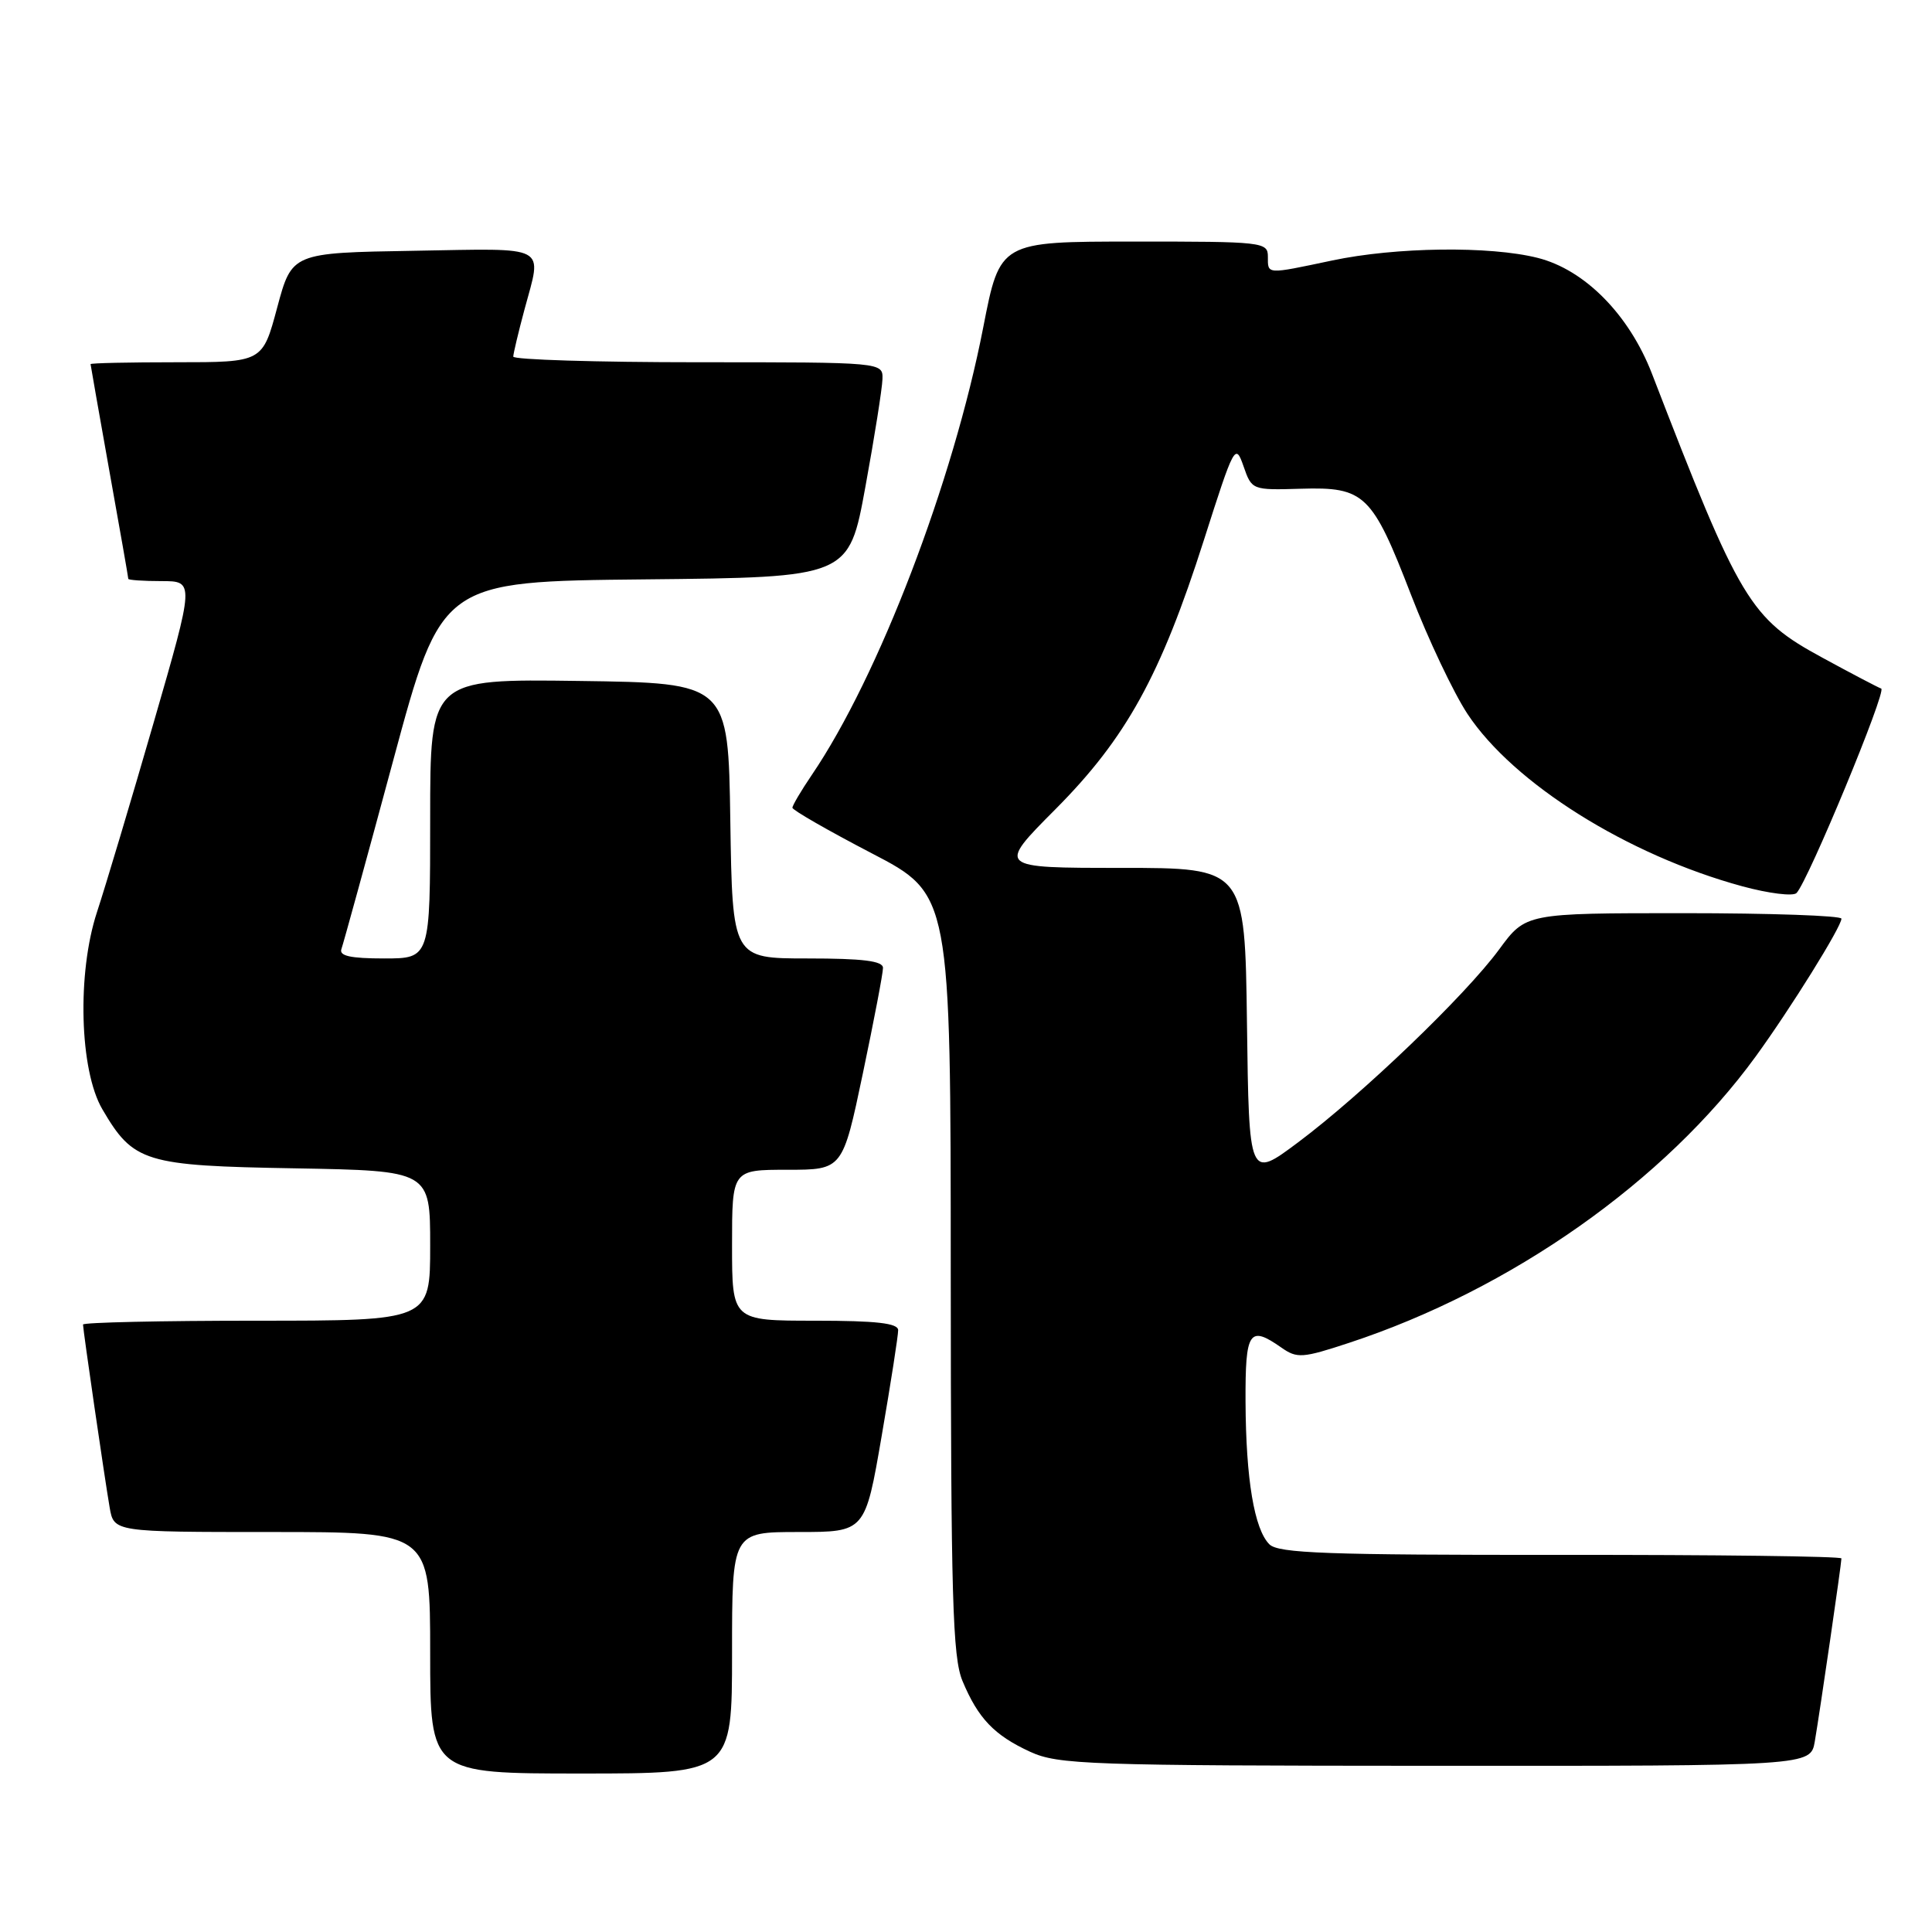 <?xml version="1.0" encoding="UTF-8" standalone="no"?>
<!DOCTYPE svg PUBLIC "-//W3C//DTD SVG 1.1//EN" "http://www.w3.org/Graphics/SVG/1.1/DTD/svg11.dtd" >
<svg xmlns="http://www.w3.org/2000/svg" xmlns:xlink="http://www.w3.org/1999/xlink" version="1.1" viewBox="0 0 256 256">
 <g >
 <path fill="currentColor"
d=" M 97.00 219.00 C 97.00 203.00 97.00 203.00 105.82 203.00 C 114.64 203.00 114.64 203.00 116.83 190.25 C 118.04 183.24 119.02 176.94 119.01 176.25 C 119.00 175.33 116.13 175.00 108.00 175.00 C 97.00 175.00 97.00 175.00 97.00 165.00 C 97.00 155.00 97.00 155.00 104.33 155.00 C 111.65 155.00 111.65 155.00 114.33 142.25 C 115.80 135.24 117.01 128.94 117.00 128.25 C 117.00 127.33 114.34 127.00 107.02 127.00 C 97.05 127.00 97.05 127.00 96.77 108.75 C 96.50 90.50 96.50 90.50 76.75 90.23 C 57.00 89.96 57.00 89.96 57.00 108.48 C 57.00 127.00 57.00 127.00 50.89 127.00 C 46.43 127.00 44.91 126.66 45.24 125.75 C 45.49 125.06 48.58 113.82 52.10 100.77 C 58.50 77.04 58.50 77.04 85.49 76.77 C 112.48 76.50 112.48 76.50 114.67 64.50 C 115.88 57.90 116.89 51.49 116.93 50.25 C 117.00 48.00 117.00 48.00 92.50 48.00 C 79.03 48.00 68.01 47.66 68.01 47.25 C 68.02 46.84 68.69 44.02 69.50 41.00 C 71.83 32.33 72.94 32.92 54.84 33.23 C 38.68 33.50 38.68 33.50 36.73 40.75 C 34.79 48.00 34.79 48.00 23.39 48.00 C 17.13 48.00 12.00 48.11 12.00 48.25 C 12.01 48.39 13.13 54.78 14.50 62.45 C 15.88 70.12 17.00 76.53 17.00 76.70 C 17.00 76.86 18.98 77.00 21.39 77.00 C 25.78 77.00 25.78 77.00 20.36 95.75 C 17.38 106.06 14.00 117.36 12.85 120.86 C 10.19 128.96 10.54 141.82 13.56 146.98 C 17.68 154.02 19.14 154.47 39.07 154.81 C 57.00 155.13 57.00 155.13 57.00 165.06 C 57.00 175.00 57.00 175.00 34.00 175.00 C 21.35 175.00 11.00 175.23 11.00 175.51 C 11.00 176.21 13.85 195.79 14.53 199.75 C 15.09 203.00 15.09 203.00 36.05 203.00 C 57.00 203.00 57.00 203.00 57.00 219.00 C 57.00 235.00 57.00 235.00 77.00 235.00 C 97.00 235.00 97.00 235.00 97.00 219.00 Z  M 240.47 230.75 C 241.15 226.78 244.00 207.21 244.00 206.50 C 244.00 206.22 227.27 206.01 206.81 206.03 C 175.86 206.05 169.39 205.82 168.20 204.63 C 166.20 202.63 165.09 196.01 165.04 185.75 C 165.00 176.36 165.52 175.57 169.80 178.57 C 171.87 180.02 172.58 179.97 178.77 177.93 C 200.24 170.86 220.62 156.51 232.63 140.00 C 237.25 133.65 244.00 122.80 244.00 121.73 C 244.00 121.33 234.59 121.00 223.09 121.00 C 202.17 121.00 202.17 121.00 198.64 125.81 C 194.18 131.88 180.50 145.01 172.00 151.37 C 165.50 156.23 165.50 156.23 165.23 135.61 C 164.96 115.00 164.96 115.00 148.54 115.00 C 132.12 115.00 132.12 115.00 139.83 107.25 C 149.23 97.80 153.78 89.55 159.53 71.54 C 163.54 58.98 163.69 58.68 164.77 61.77 C 165.87 64.94 165.91 64.95 172.37 64.76 C 180.83 64.51 181.81 65.45 186.98 78.84 C 189.24 84.70 192.60 91.79 194.45 94.60 C 200.54 103.81 215.66 113.30 230.87 117.44 C 234.37 118.39 237.60 118.79 238.05 118.33 C 239.58 116.76 250.04 91.51 249.27 91.24 C 248.85 91.09 245.35 89.26 241.50 87.16 C 231.86 81.93 230.58 79.79 218.89 49.51 C 215.87 41.70 209.99 35.74 203.75 34.17 C 197.41 32.57 184.94 32.73 176.50 34.52 C 167.73 36.37 168.00 36.39 168.00 34.00 C 168.00 32.07 167.34 32.00 150.25 32.01 C 132.50 32.01 132.50 32.01 130.29 43.35 C 126.30 63.86 116.41 89.67 107.57 102.68 C 106.16 104.76 105.00 106.72 105.00 107.03 C 105.00 107.34 109.72 110.05 115.48 113.05 C 125.97 118.50 125.97 118.50 125.98 168.78 C 126.00 211.74 126.22 219.60 127.54 222.75 C 129.61 227.70 131.74 229.93 136.50 232.12 C 140.21 233.82 144.12 233.96 190.20 233.98 C 239.91 234.00 239.91 234.00 240.47 230.75 Z "/>
</g>
</svg>